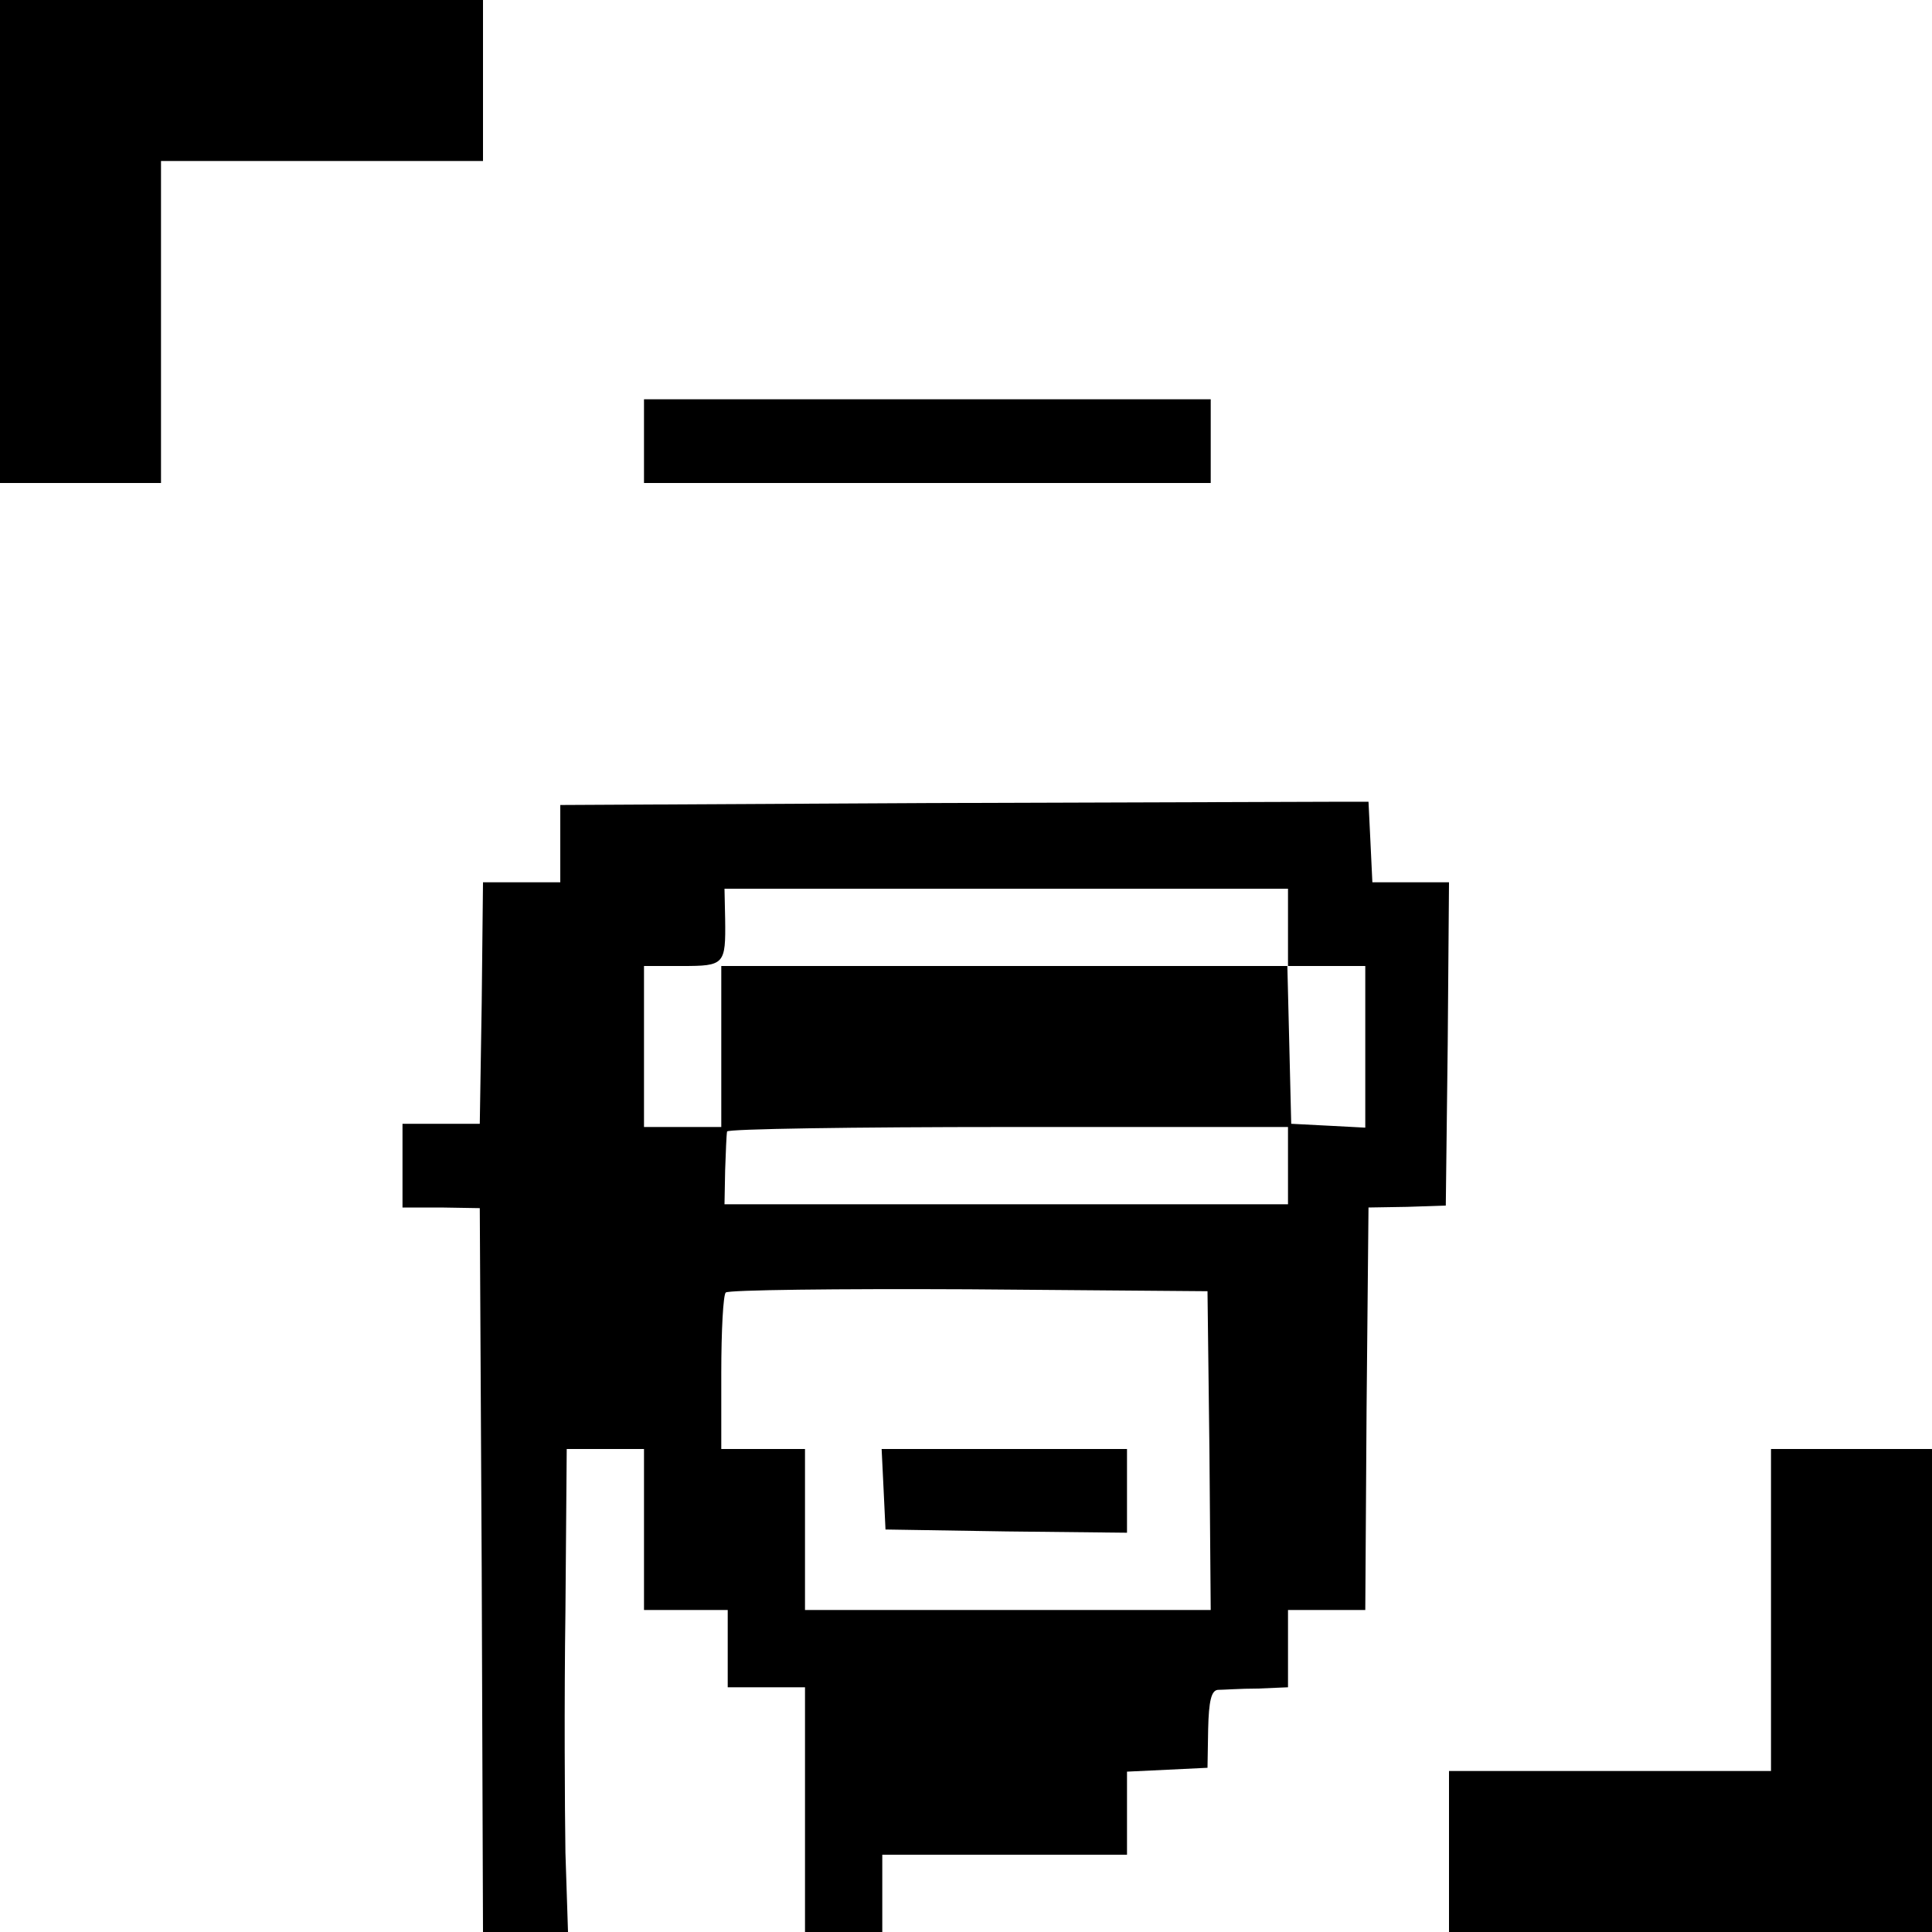 <?xml version="1.0" standalone="no"?>
<!DOCTYPE svg PUBLIC "-//W3C//DTD SVG 20010904//EN"
 "http://www.w3.org/TR/2001/REC-SVG-20010904/DTD/svg10.dtd">
<svg version="1.0" xmlns="http://www.w3.org/2000/svg"
 width="300pt" height="300pt" viewBox="0 0 300 300"
 preserveAspectRatio="xMidYMid meet">

<g transform="translate(0,300) scale(0.1,-0.1)"
fill="#000000" stroke="none">
<path d="M0 2625 l0 -375 125 0 125 0 0 250 0 250 250 0 250 0 0 125 0 125
-375 0 -375 0 0 -375z"/>
<path d="M1000 2315 l0 -65 440 0 440 0 0 65 0 65 -440 0 -440 0 0 -65z"/>
<path d="M1438 1753 l-568 -3 0 -60 0 -60 -60 0 -60 0 -2 -187 -3 -188 -60 0
-60 0 0 -65 0 -65 60 0 60 -1 3 -562 2 -562 66 0 66 0 -4 123 c-1 67 -2 236 0
375 l2 252 60 0 60 0 0 -125 0 -125 65 0 65 0 0 -60 0 -60 60 0 60 0 0 -190 0
-190 60 0 60 0 0 60 0 60 190 0 190 0 0 65 0 64 63 3 62 3 1 60 c1 44 5 60 15
61 8 0 35 2 62 2 l47 2 0 60 0 60 60 0 60 0 2 313 3 312 60 1 60 2 3 251 2
251 -59 0 -60 0 -3 63 -3 62 -60 0 c-33 0 -315 -1 -627 -2z m562 -193 l0 -60
60 0 60 0 0 -125 0 -126 -57 3 -58 3 -3 123 -3 122 -439 0 -440 0 0 -125 0
-125 -60 0 -60 0 0 125 0 125 59 0 c66 0 68 2 67 73 l-1 47 438 0 437 0 0 -60z
m0 -370 l0 -60 -437 0 -438 0 1 53 c1 28 2 55 3 60 0 4 197 7 436 7 l435 0 0
-60z m-122 -442 l2 -248 -315 0 -315 0 0 125 0 125 -65 0 -65 0 0 118 c0 65 3
122 7 125 4 4 173 6 377 5 l371 -3 3 -247z"/>
<path d="M1372 688 l3 -63 188 -3 187 -2 0 65 0 65 -190 0 -191 0 3 -62z"/>
<path d="M2750 500 l0 -250 -250 0 -250 0 0 -125 0 -125 375 0 375 0 0 375 0
375 -125 0 -125 0 0 -250z"/>
</g>
</svg>
